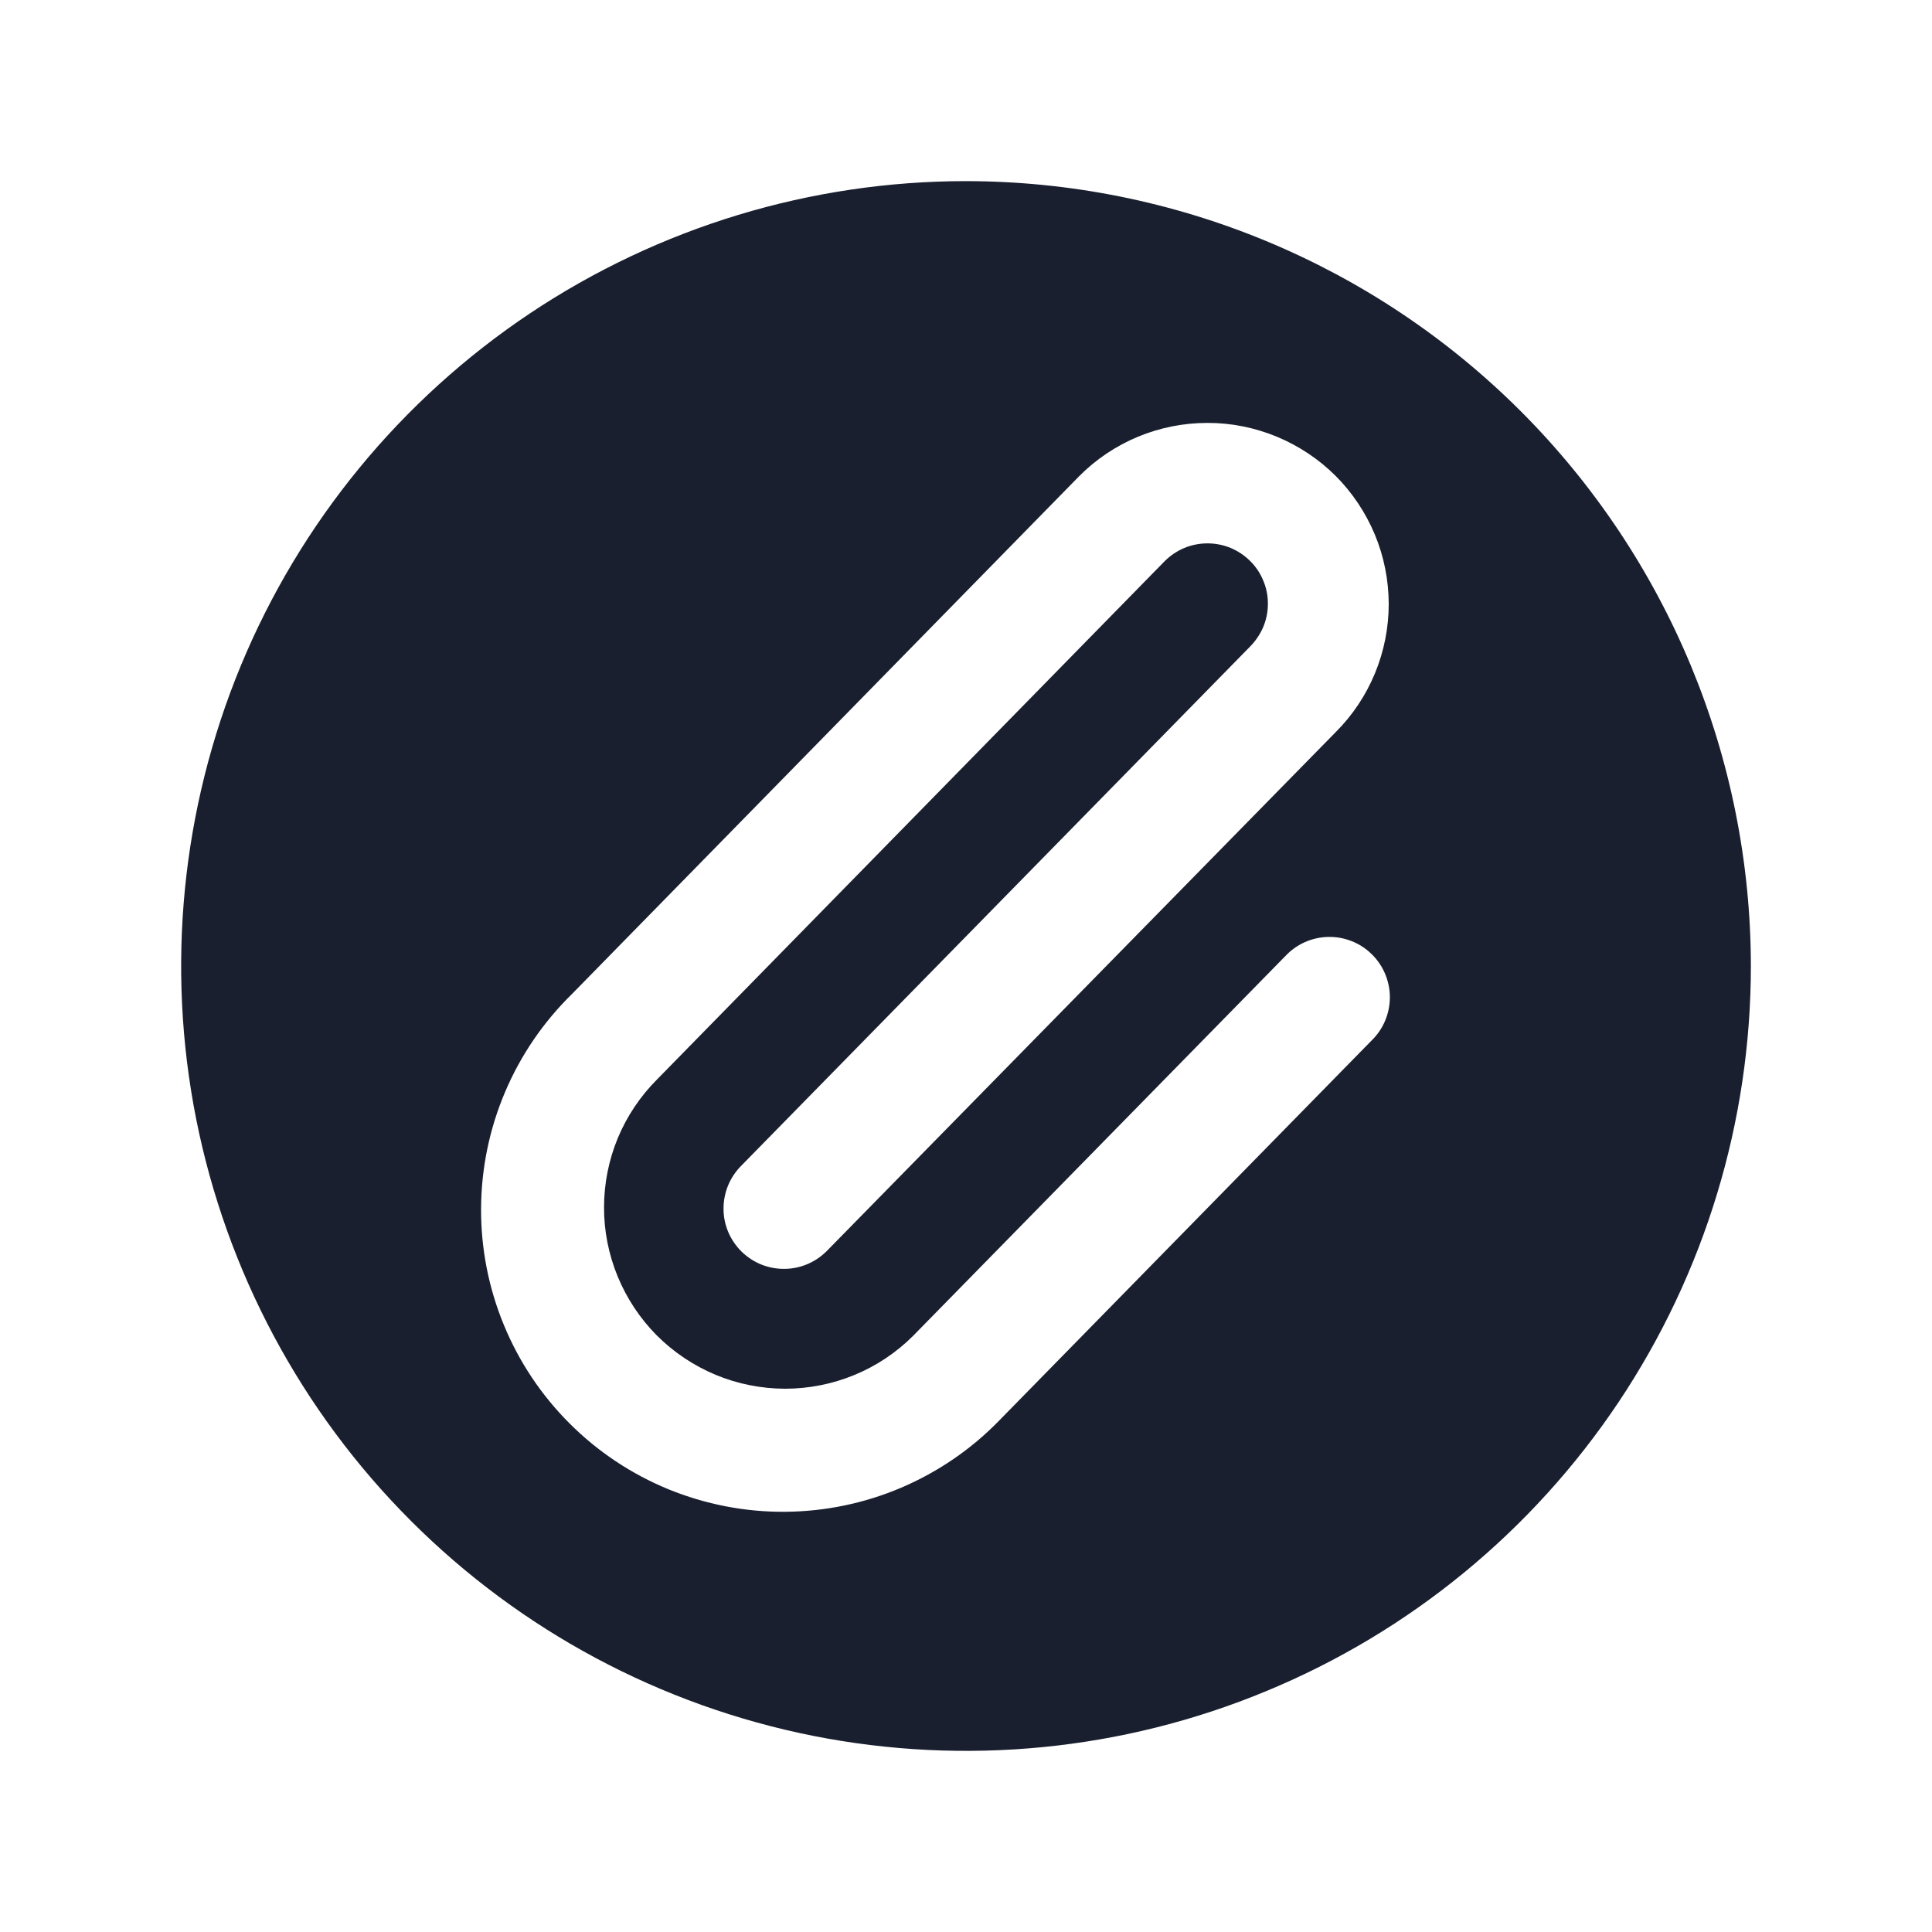 <svg width="20" height="20" viewBox="0 0 20 20" fill="none" xmlns="http://www.w3.org/2000/svg">
<path d="M10 1.875C8.393 1.875 6.822 2.352 5.486 3.244C4.15 4.137 3.108 5.406 2.493 6.891C1.879 8.375 1.718 10.009 2.031 11.585C2.345 13.161 3.118 14.609 4.255 15.745C5.391 16.881 6.839 17.655 8.415 17.969C9.991 18.282 11.625 18.122 13.109 17.506C14.594 16.892 15.863 15.85 16.756 14.514C17.648 13.178 18.125 11.607 18.125 10C18.123 7.846 17.266 5.781 15.743 4.257C14.22 2.734 12.154 1.877 10 1.875ZM12.942 5.808C12.884 5.75 12.815 5.704 12.739 5.672C12.664 5.641 12.582 5.625 12.5 5.625C12.418 5.625 12.336 5.641 12.261 5.672C12.185 5.704 12.116 5.75 12.058 5.808L6.804 11.172C6.63 11.346 6.491 11.552 6.396 11.78C6.302 12.007 6.253 12.251 6.253 12.498C6.252 12.744 6.301 12.988 6.395 13.216C6.489 13.443 6.626 13.65 6.8 13.825C6.974 13.999 7.181 14.137 7.408 14.232C7.636 14.327 7.88 14.375 8.126 14.376C8.372 14.376 8.616 14.328 8.844 14.234C9.072 14.14 9.279 14.002 9.453 13.828L13.306 9.897C13.363 9.836 13.432 9.787 13.508 9.753C13.584 9.719 13.666 9.701 13.749 9.699C13.832 9.697 13.915 9.712 13.993 9.743C14.07 9.773 14.141 9.819 14.2 9.878C14.26 9.936 14.307 10.006 14.339 10.082C14.371 10.159 14.388 10.242 14.388 10.325C14.387 10.409 14.371 10.491 14.338 10.568C14.306 10.644 14.258 10.714 14.198 10.772L10.341 14.708C10.053 15.004 9.708 15.239 9.328 15.401C8.947 15.563 8.539 15.647 8.126 15.65C7.712 15.653 7.303 15.573 6.92 15.417C6.538 15.26 6.19 15.029 5.898 14.737C5.605 14.445 5.373 14.098 5.216 13.716C5.058 13.334 4.978 12.924 4.98 12.511C4.982 12.097 5.066 11.688 5.227 11.308C5.388 10.927 5.623 10.582 5.918 10.293L11.172 4.929C11.346 4.754 11.552 4.616 11.78 4.521C12.007 4.427 12.251 4.378 12.498 4.378C12.744 4.377 12.988 4.426 13.216 4.52C13.443 4.614 13.65 4.751 13.825 4.925C13.999 5.099 14.137 5.306 14.232 5.533C14.327 5.761 14.375 6.005 14.376 6.251C14.376 6.497 14.328 6.741 14.234 6.969C14.14 7.197 14.002 7.404 13.828 7.578L8.571 12.938C8.514 12.998 8.446 13.047 8.37 13.081C8.294 13.115 8.211 13.134 8.128 13.135C8.045 13.137 7.962 13.122 7.885 13.092C7.807 13.061 7.737 13.015 7.677 12.957C7.618 12.898 7.57 12.829 7.538 12.752C7.506 12.675 7.489 12.593 7.49 12.509C7.49 12.426 7.507 12.344 7.539 12.267C7.572 12.19 7.619 12.121 7.679 12.062L12.938 6.696C12.996 6.638 13.043 6.569 13.076 6.493C13.108 6.417 13.125 6.336 13.125 6.253C13.126 6.17 13.11 6.088 13.078 6.012C13.047 5.936 13.001 5.866 12.942 5.808Z" fill="#191F2E"/>
</svg>
